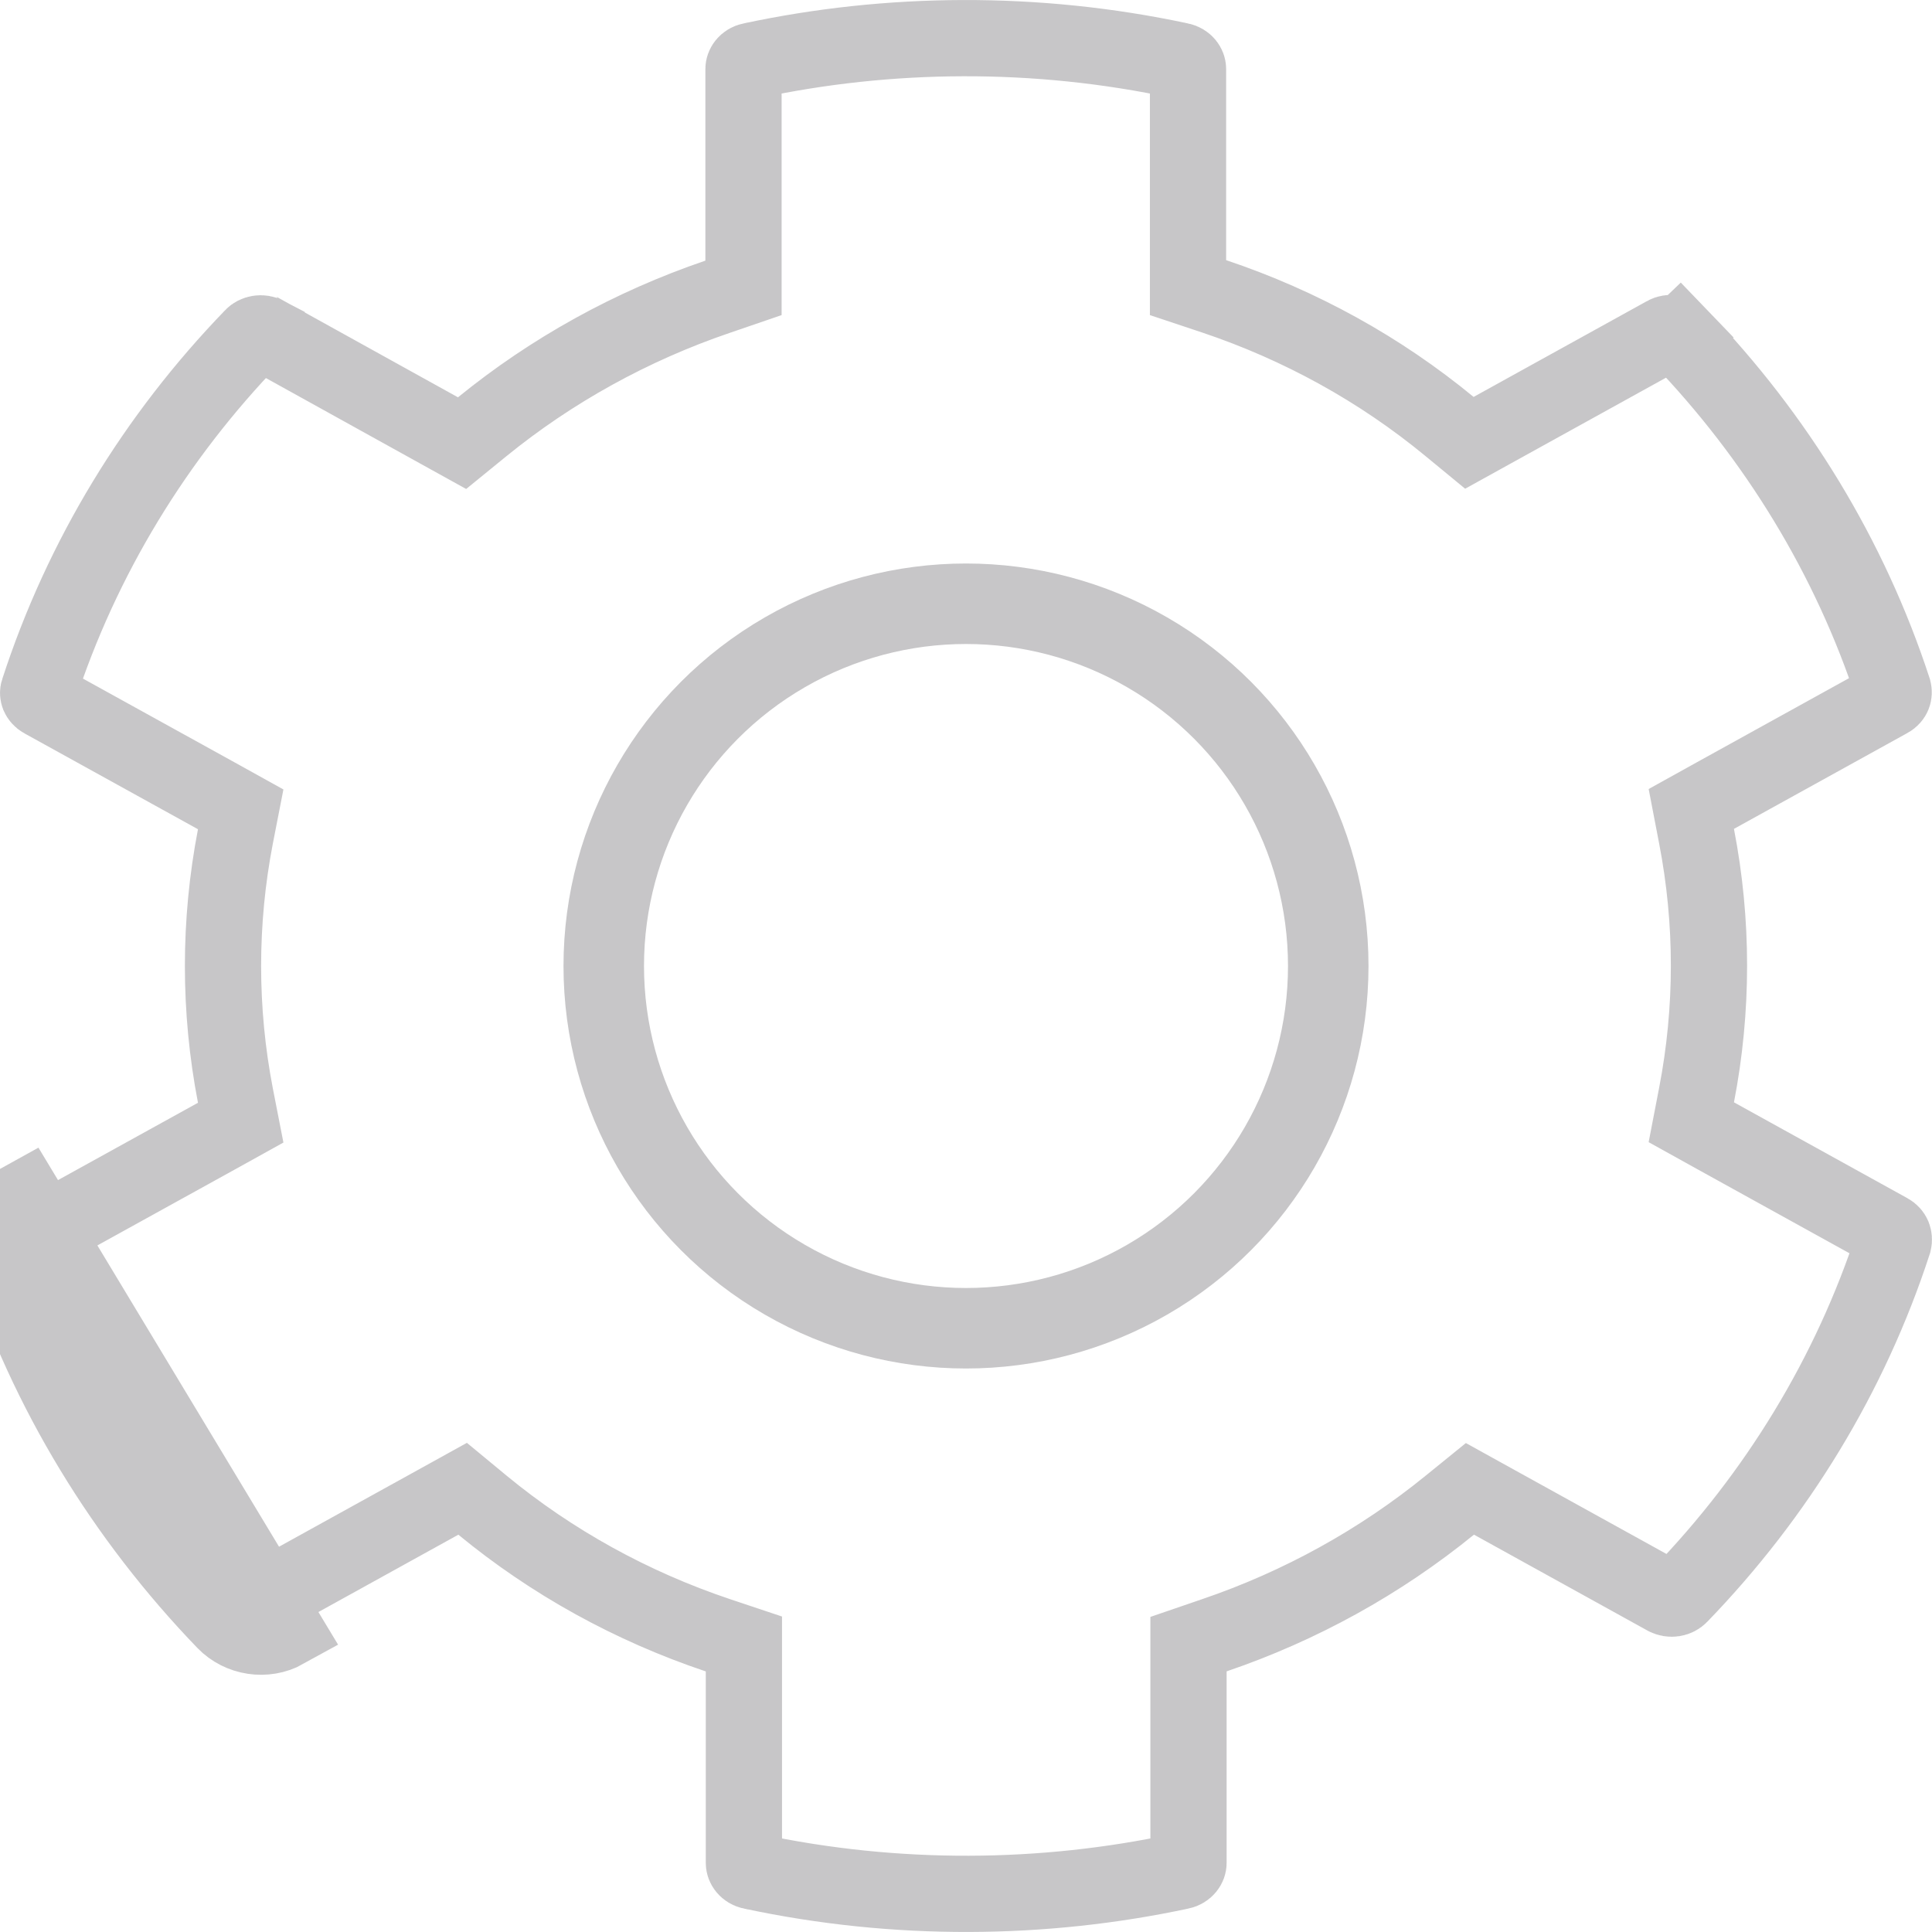 <svg width="24" height="24" viewBox="0 0 24 24" fill="none" xmlns="http://www.w3.org/2000/svg">
  <path d="M2.793 20.143L3.134 19.815C1.934 18.569 1.018 17.074 0.48 15.424C0.473 15.4 0.475 15.378 0.483 15.358C0.491 15.339 0.506 15.319 0.533 15.304L0.535 15.303L2.689 14.113L2.99 13.946L2.924 13.608C2.719 12.545 2.719 11.455 2.924 10.392L2.99 10.054L2.689 9.887L0.535 8.697L0.533 8.696C0.504 8.68 0.488 8.658 0.48 8.64C0.473 8.621 0.471 8.602 0.478 8.582L0.479 8.58C1.017 6.924 1.933 5.428 3.134 4.186L3.134 4.186L3.137 4.182C3.175 4.142 3.247 4.125 3.313 4.16C3.313 4.16 3.313 4.161 3.314 4.161L5.46 5.35L5.74 5.505L5.988 5.303C6.854 4.598 7.846 4.05 8.915 3.686L9.236 3.576V3.237V0.856C9.236 0.821 9.264 0.769 9.334 0.754L9.337 0.754C11.037 0.39 12.87 0.371 14.658 0.754L14.66 0.754C14.73 0.769 14.758 0.821 14.758 0.856V3.232V3.573L15.082 3.681C16.155 4.041 17.145 4.588 18.004 5.296L18.253 5.501L18.535 5.345L20.688 4.155L20.689 4.154C20.742 4.124 20.822 4.135 20.866 4.181L21.207 3.852L20.865 4.18C22.065 5.426 22.981 6.921 23.52 8.571C23.526 8.595 23.525 8.618 23.517 8.637C23.509 8.656 23.494 8.676 23.466 8.691L23.464 8.692L21.311 9.882L21.01 10.049L21.075 10.387C21.281 11.45 21.281 12.54 21.075 13.604L21.01 13.941L21.311 14.108L23.464 15.298L23.466 15.299C23.493 15.314 23.509 15.334 23.518 15.355C23.526 15.376 23.529 15.402 23.522 15.431C22.984 17.083 22.069 18.575 20.871 19.814L20.871 19.814L20.867 19.818C20.829 19.858 20.758 19.875 20.692 19.84C20.691 19.84 20.691 19.839 20.691 19.839L18.54 18.65L18.26 18.495L18.011 18.697C17.145 19.402 16.154 19.95 15.085 20.314L14.764 20.424V20.763V23.143C14.764 23.179 14.735 23.231 14.665 23.246L14.663 23.246C12.963 23.61 11.13 23.629 9.342 23.246L9.339 23.246C9.269 23.231 9.241 23.179 9.241 23.143V20.763V20.422L8.918 20.314C7.845 19.954 6.855 19.407 5.995 18.699L5.747 18.494L5.465 18.65L3.312 19.84L3.31 19.841C3.257 19.871 3.178 19.86 3.133 19.814L2.793 20.143ZM2.793 20.143C2.985 20.342 3.298 20.39 3.541 20.255L0.306 14.889C0.058 15.024 -0.053 15.305 0.028 15.566C0.589 17.289 1.544 18.847 2.793 20.143Z" stroke="#C7C6C8" stroke-width="0.947"/>
  <circle cx="12" cy="12" r="4.5" stroke="#C7C6C8"/>
  </svg>
  